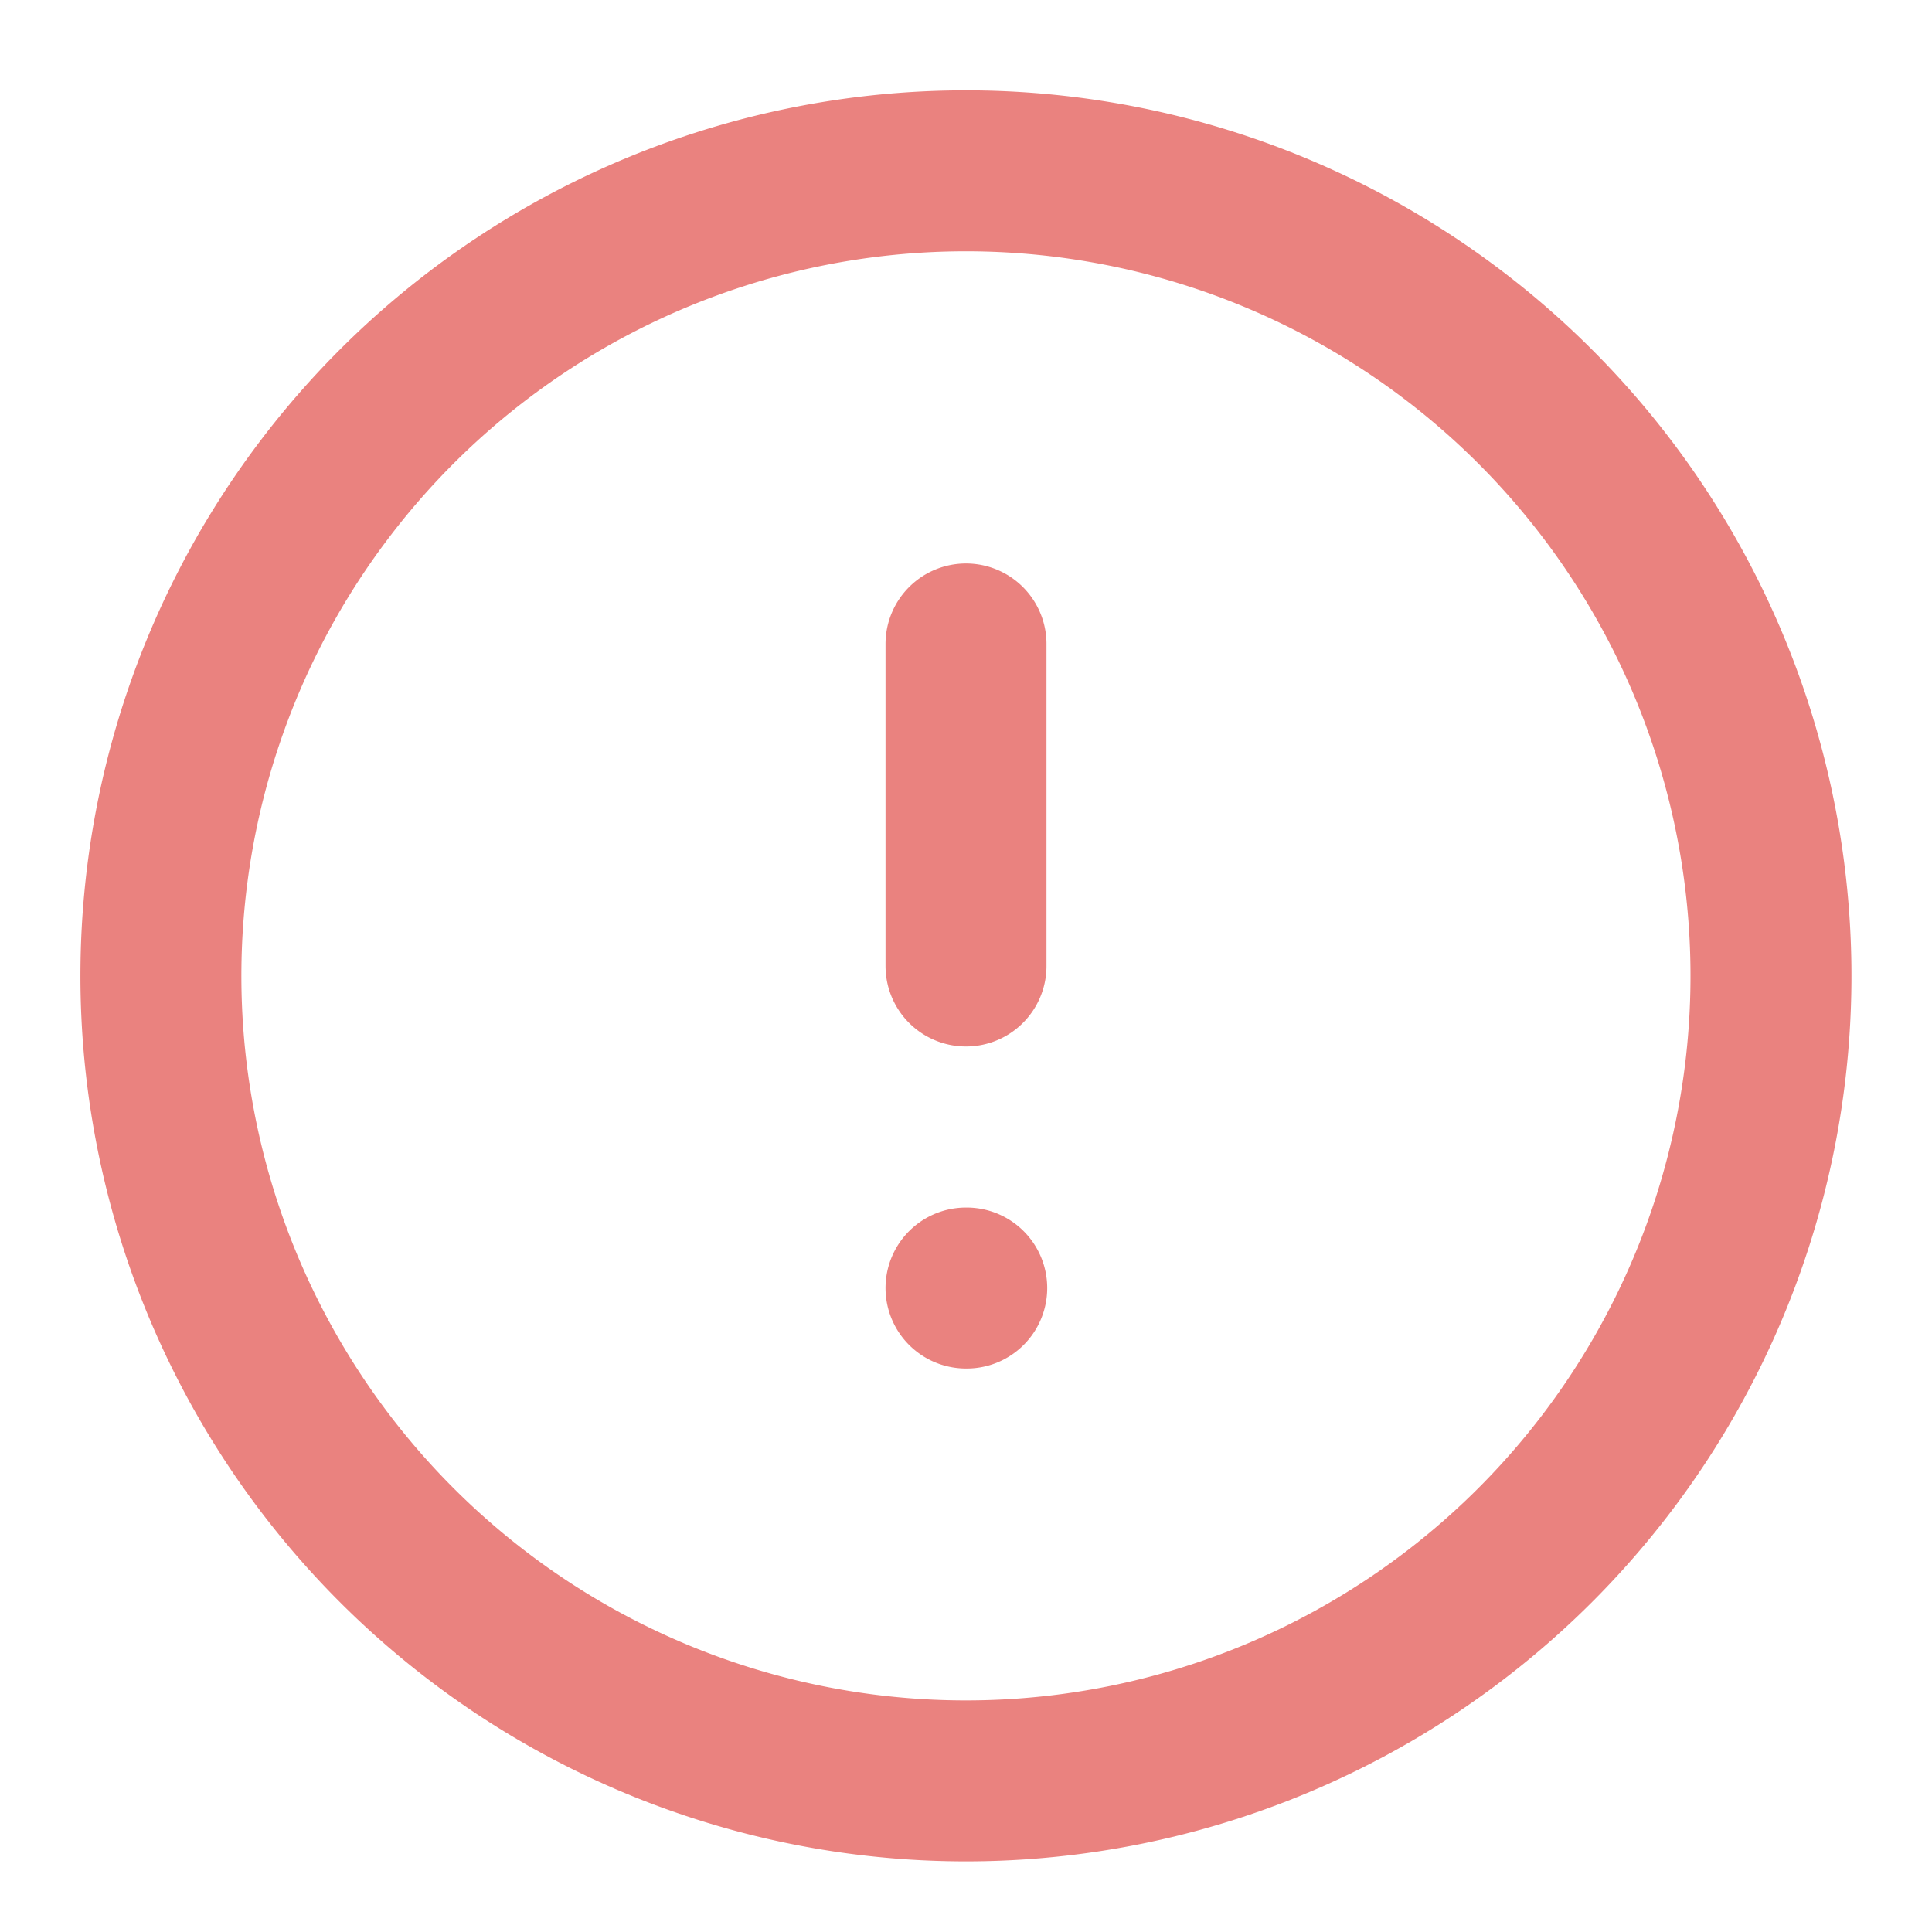 <svg width="16" height="16" fill="none" xmlns="http://www.w3.org/2000/svg"><g clip-path="url(#a)"><path d="M8 5.333V8m0 2.667h.006M14.666 8A6.667 6.667 0 1 1 1.333 8a6.667 6.667 0 0 1 13.333 0Z" stroke="#EA827F" stroke-width="1.333" stroke-linecap="round" stroke-linejoin="round"/></g><defs><clipPath id="a"><path fill="#fff" d="M0 0h16v16H0z"/></clipPath></defs></svg>